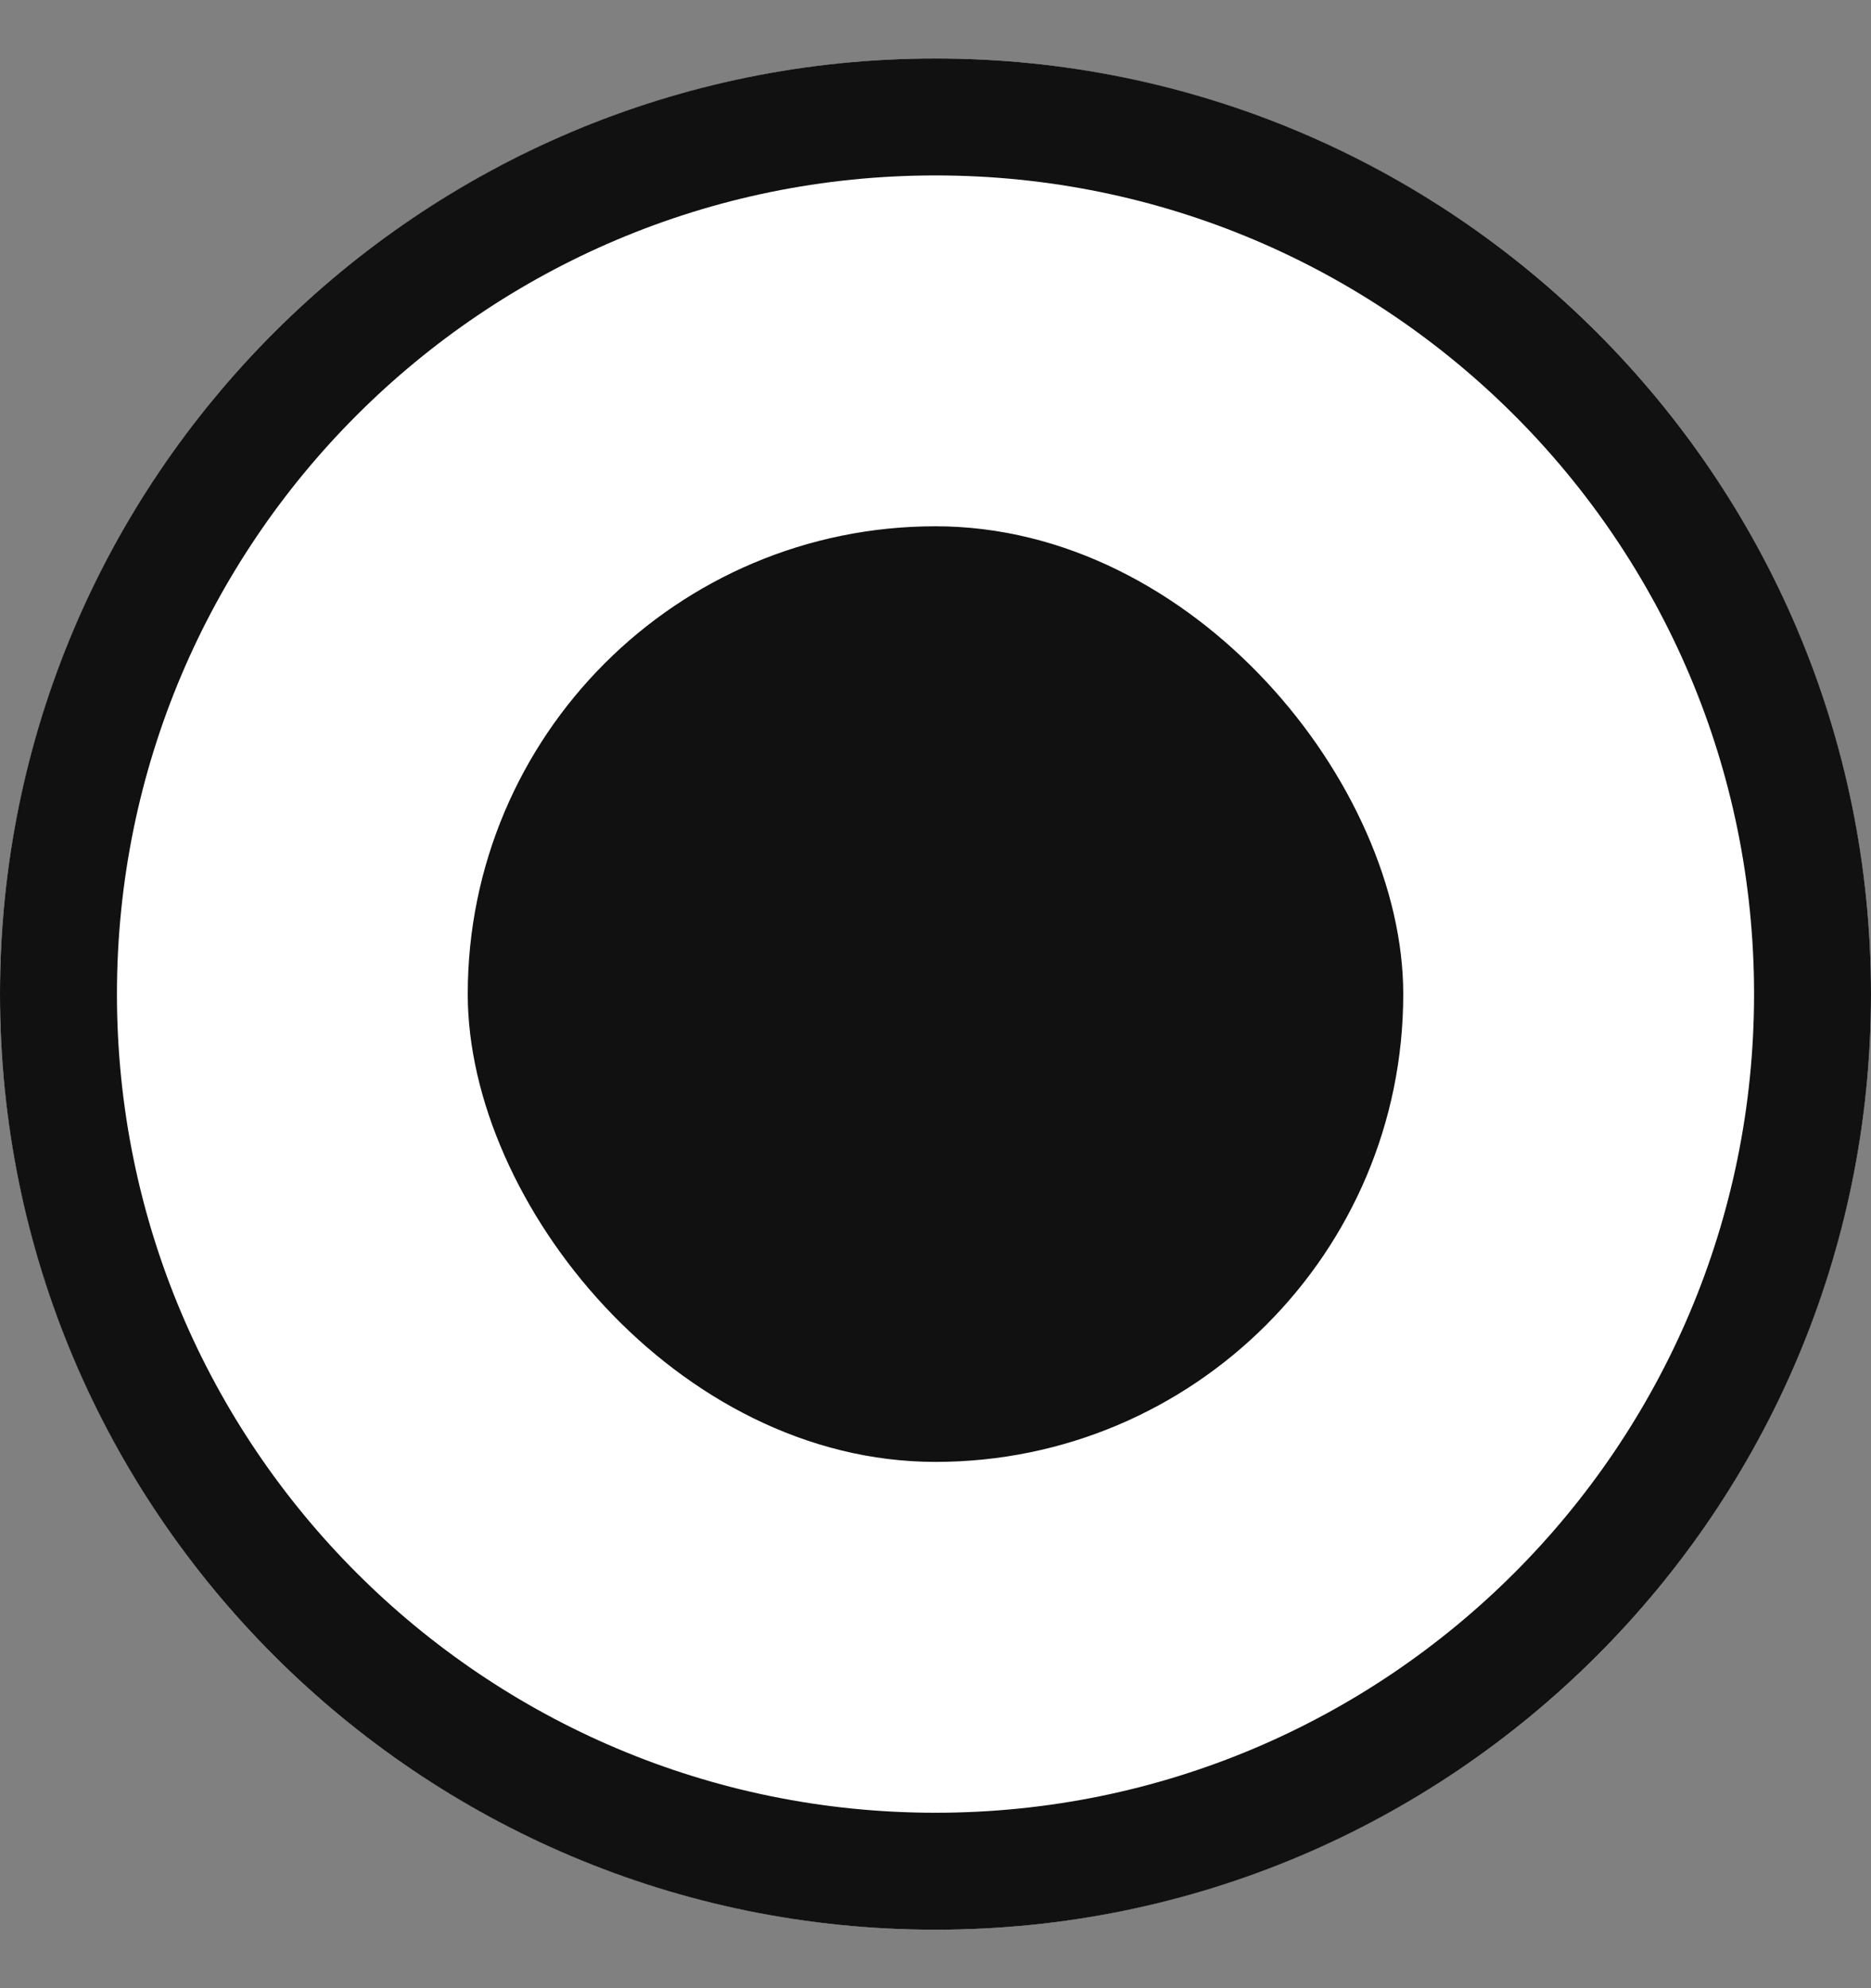 <svg width="16" height="17" viewBox="0 0 16 17" fill="none" xmlns="http://www.w3.org/2000/svg">
<rect x="0" y="0" width="16" height="17" fill="#808080" stroke="none"/>
<circle cx="8" cy="8.5" r="8" fill="#E6F7FF"/>
<path d="M0.5 8.5C0.5 4.358 3.858 1 8 1C12.142 1 15.5 4.358 15.5 8.5C15.5 12.642 12.142 16 8 16C3.858 16 0.5 12.642 0.5 8.5Z" fill="white" stroke="#111111"/>
<rect x="4" y="4.5" width="8" height="8" rx="4" fill="#111111"/>
</svg>
